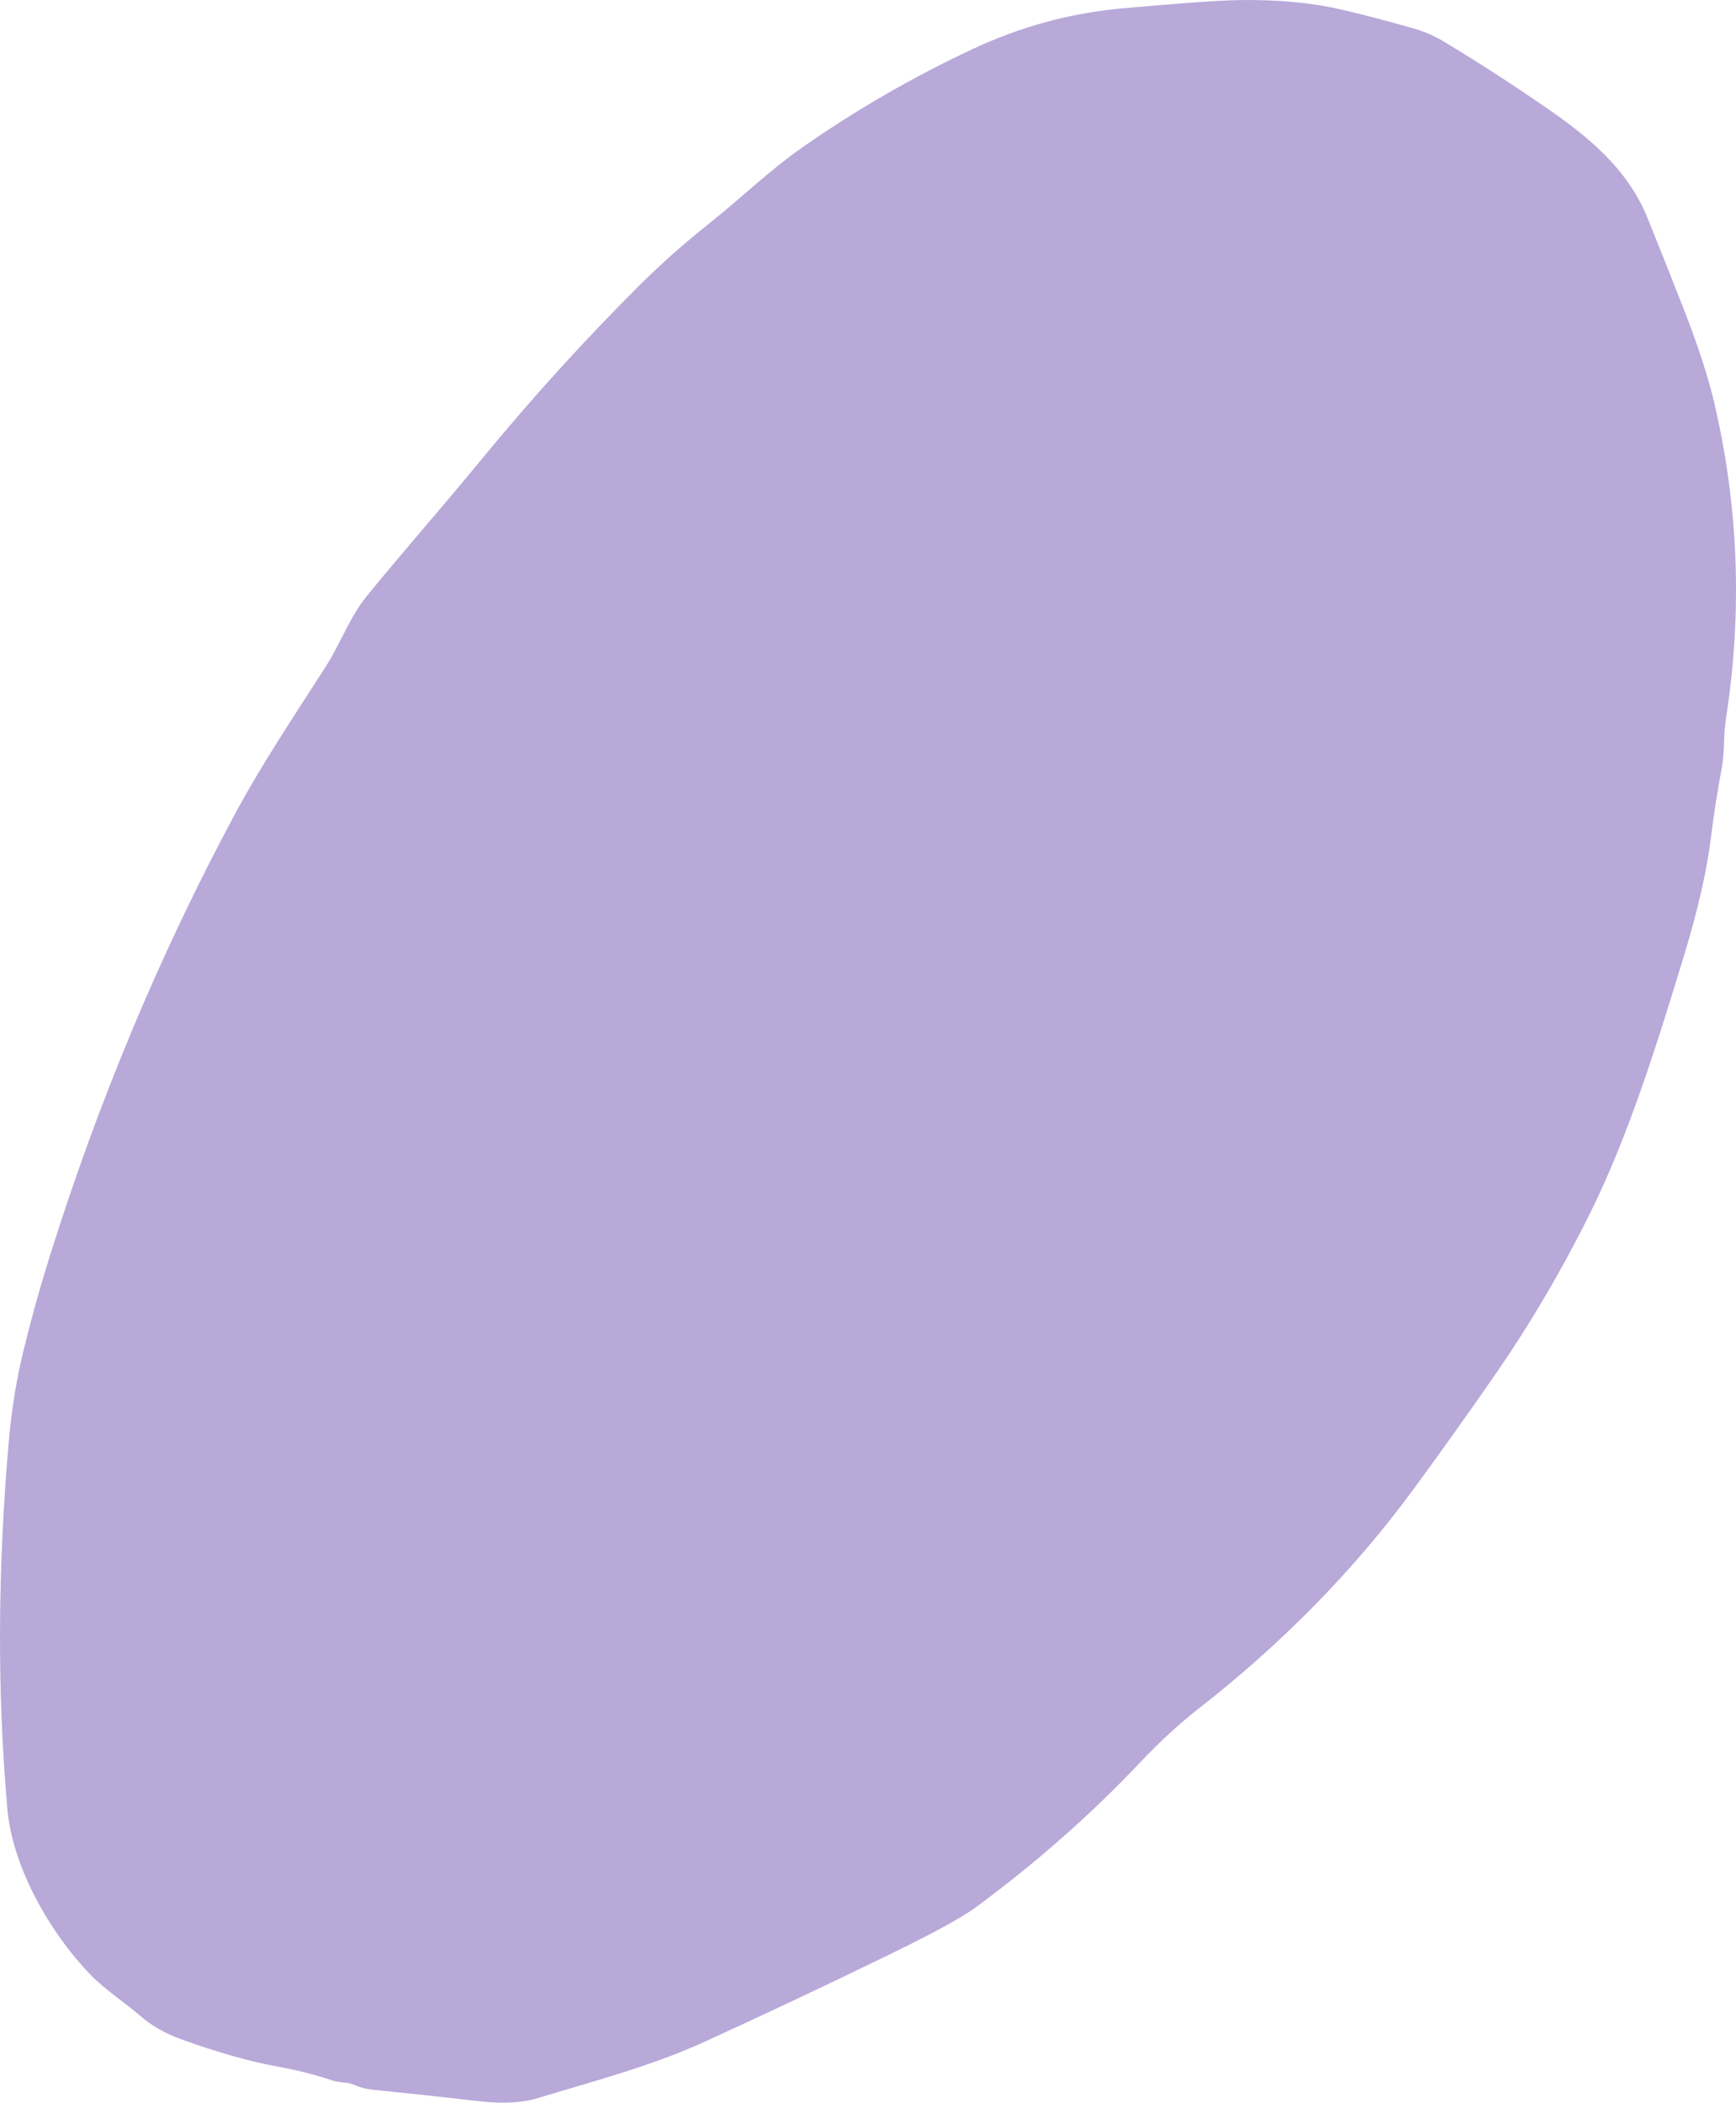<svg xmlns="http://www.w3.org/2000/svg" xmlns:xlink="http://www.w3.org/1999/xlink" width="113.497" height="137.447" viewBox="0 0 113.497 137.447" fill="none">
<path d="M58.144 127.765C54.021 129.771 49.991 131.672 46.054 133.469C42.575 135.061 38.742 136.059 35.088 137.168C33.96 137.515 32.478 137.482 31.526 137.371C29.087 137.091 26.673 136.831 24.284 136.589C23.912 136.551 23.547 136.452 23.189 136.29C22.711 136.078 22.224 136.165 21.708 135.987C20.59 135.611 19.359 135.302 18.016 135.061C16.299 134.749 14.246 134.164 11.857 133.306C10.816 132.933 9.93 132.429 9.198 131.796C8.099 130.846 6.859 130.07 5.843 129.009C3.396 126.453 0.824 122.195 0.479 118.217C-0.19 110.604 -0.158 102.607 0.574 94.226C0.755 92.153 1.079 90.156 1.548 88.237C2.042 86.218 2.589 84.247 3.188 82.325C6.415 72.002 10.486 62.273 15.403 53.136C17.184 49.833 19.252 46.766 21.283 43.597C22.261 42.074 22.873 40.313 23.993 38.944C26.494 35.887 28.704 33.408 31.517 29.984C34.794 26.001 38.23 22.217 41.826 18.633C43.208 17.257 44.7 15.932 46.304 14.659C48.397 13 50.303 11.134 52.517 9.591C56.01 7.157 59.702 5.029 63.592 3.206C66.722 1.74 69.975 0.855 73.351 0.549C77.186 0.205 79.755 0.024 81.059 0.004C83.548 -0.034 85.791 0.18 87.788 0.646C89.309 1.003 90.875 1.414 92.487 1.88C93.15 2.073 93.776 2.346 94.364 2.7C96.636 4.063 98.924 5.542 101.227 7.137C103.774 8.897 106.408 11.028 107.694 14.206C108.477 16.135 109.264 18.115 110.058 20.147C111.012 22.584 111.688 24.657 112.085 26.368C113.672 33.18 113.921 40.061 112.834 47.012C112.668 48.077 112.767 49.162 112.563 50.223C112.278 51.741 112.044 53.236 111.864 54.708C111.595 56.897 111.004 59.492 110.091 62.491C108.373 68.128 106.516 74.117 104.011 79.195C102.141 82.976 100.048 86.539 97.731 89.886C95.961 92.439 94.199 94.911 92.445 97.303C88.354 102.877 83.597 107.593 78.408 111.654C77.109 112.666 75.816 113.855 74.529 115.217C71.313 118.618 67.736 121.771 63.796 124.674C62.872 125.352 60.988 126.383 58.144 127.765Z"   fill="#B8A9D9" >
</path>
</svg>
